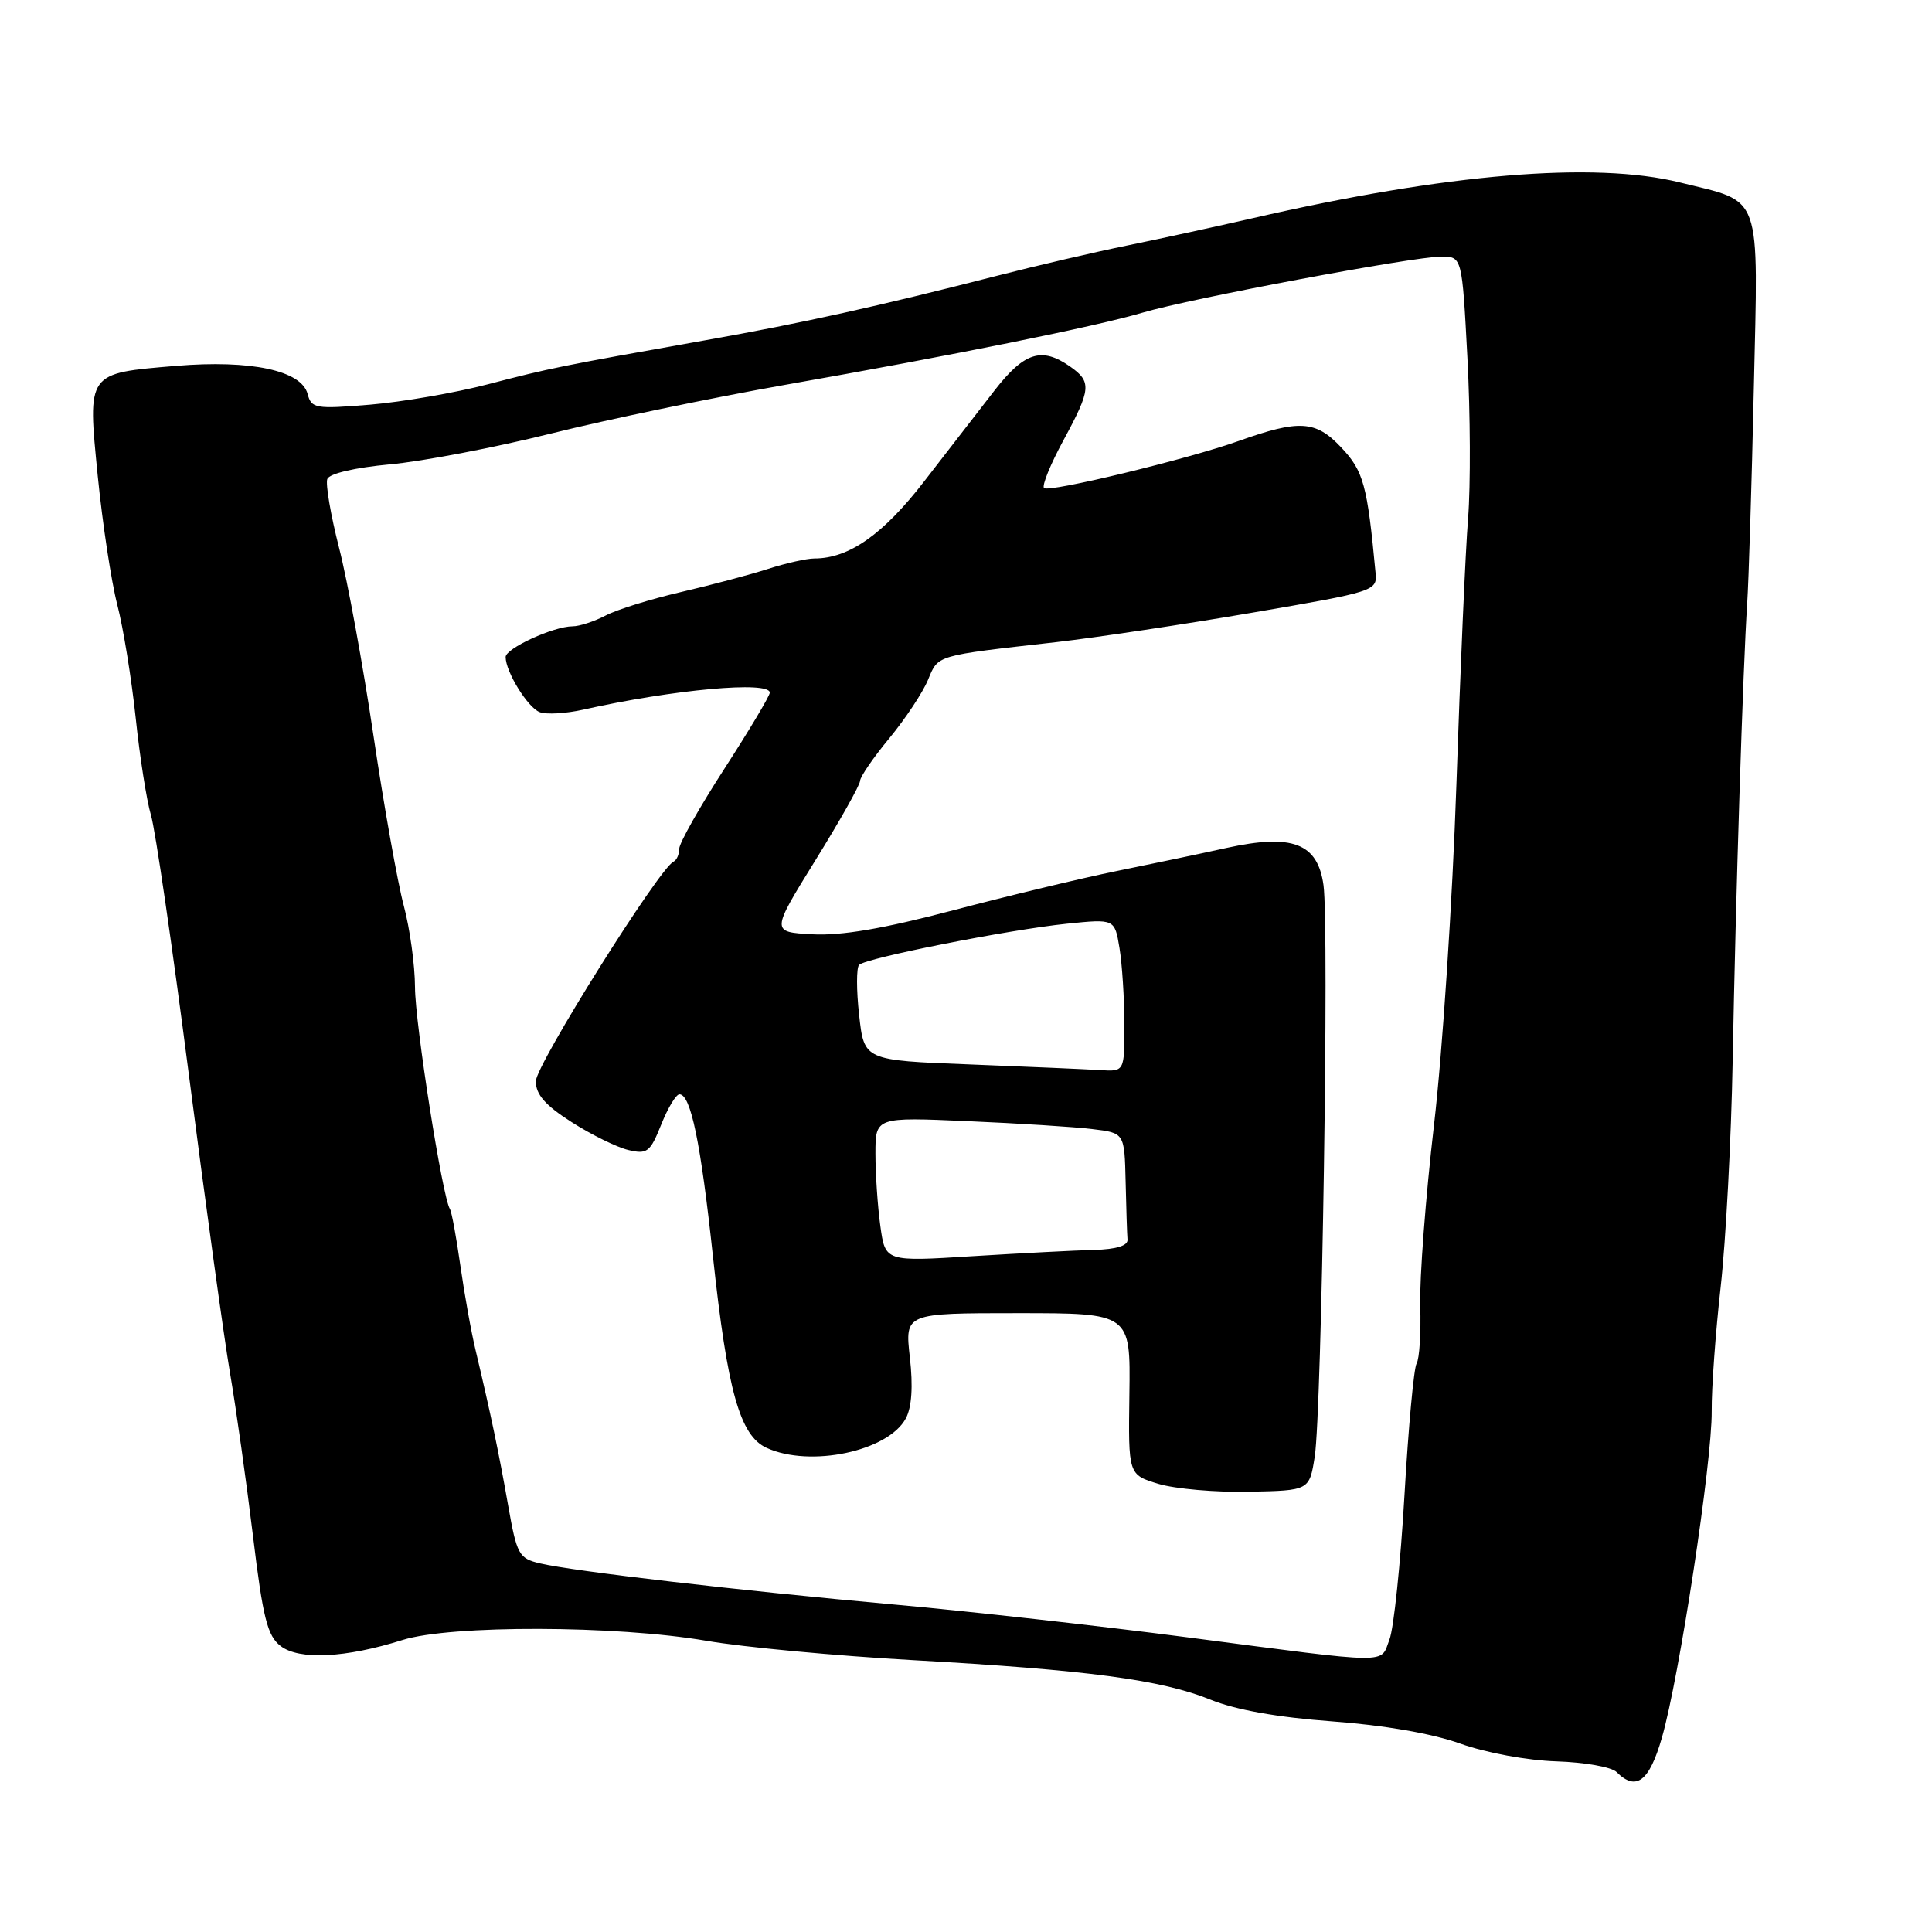 <?xml version="1.0" encoding="UTF-8" standalone="no"?>
<!DOCTYPE svg PUBLIC "-//W3C//DTD SVG 1.1//EN" "http://www.w3.org/Graphics/SVG/1.1/DTD/svg11.dtd" >
<svg xmlns="http://www.w3.org/2000/svg" xmlns:xlink="http://www.w3.org/1999/xlink" version="1.1" viewBox="0 0 256 256">
 <g >
 <path fill="currentColor"
d=" M 220.21 230.25 C 222.51 222.30 226.87 193.69 226.81 187.00 C 226.78 183.97 227.32 176.55 228.00 170.50 C 228.68 164.45 229.40 150.95 229.59 140.50 C 229.98 119.05 230.96 88.26 231.51 80.00 C 231.71 76.97 232.11 64.18 232.39 51.56 C 232.98 25.12 233.62 26.91 222.61 24.18 C 211.28 21.37 191.69 23.00 166.00 28.91 C 161.32 29.98 153.90 31.60 149.50 32.50 C 145.10 33.39 137.22 35.23 132.00 36.57 C 116.50 40.55 106.22 42.83 93.50 45.08 C 74.13 48.52 72.87 48.78 64.65 50.92 C 60.33 52.05 53.31 53.26 49.05 53.62 C 41.79 54.22 41.27 54.13 40.76 52.20 C 39.95 49.09 33.24 47.66 23.35 48.48 C 11.44 49.48 11.59 49.28 12.95 63.05 C 13.58 69.35 14.74 77.03 15.54 80.12 C 16.34 83.21 17.43 89.96 17.98 95.12 C 18.52 100.28 19.43 106.08 20.00 108.00 C 20.58 109.92 22.84 125.45 25.04 142.50 C 27.24 159.55 29.69 177.32 30.49 182.00 C 31.29 186.68 32.65 196.35 33.52 203.50 C 34.84 214.42 35.43 216.76 37.19 218.11 C 39.64 219.99 45.79 219.69 53.33 217.31 C 59.70 215.30 81.63 215.36 93.59 217.41 C 98.49 218.26 110.83 219.41 121.00 219.98 C 144.07 221.27 153.91 222.58 160.41 225.22 C 163.74 226.57 169.31 227.56 176.50 228.09 C 183.35 228.59 189.76 229.70 193.50 231.04 C 196.91 232.26 202.41 233.27 206.25 233.39 C 209.97 233.51 213.54 234.14 214.20 234.80 C 216.79 237.39 218.54 236.07 220.21 230.25 Z  M 157.39 216.96 C 145.78 215.45 128.23 213.48 118.39 212.60 C 98.14 210.78 75.96 208.20 71.53 207.15 C 68.75 206.49 68.48 205.99 67.33 199.47 C 66.10 192.48 65.03 187.37 63.04 179.00 C 62.44 176.53 61.53 171.43 61.00 167.69 C 60.47 163.94 59.85 160.56 59.61 160.19 C 58.61 158.56 55.00 135.62 54.99 130.80 C 54.98 127.88 54.31 123.03 53.50 120.00 C 52.69 116.97 50.88 106.85 49.49 97.50 C 48.10 88.15 46.05 76.94 44.93 72.59 C 43.82 68.25 43.12 64.14 43.37 63.47 C 43.65 62.75 47.03 61.96 51.67 61.53 C 55.98 61.14 65.58 59.30 73.00 57.45 C 80.42 55.60 94.38 52.70 104.00 51.00 C 126.41 47.06 145.17 43.27 151.43 41.42 C 157.74 39.55 187.32 34.00 190.96 34.00 C 193.73 34.00 193.73 34.00 194.44 47.42 C 194.83 54.80 194.87 64.36 194.53 68.67 C 194.18 72.97 193.49 88.88 192.98 104.00 C 192.47 119.12 191.14 139.38 190.02 149.00 C 188.90 158.62 188.08 169.44 188.19 173.03 C 188.30 176.63 188.08 180.06 187.71 180.66 C 187.34 181.26 186.62 189.12 186.10 198.12 C 185.58 207.13 184.69 215.74 184.11 217.25 C 182.85 220.52 184.82 220.54 157.39 216.96 Z  M 174.21 193.00 C 175.14 187.06 176.13 122.70 175.37 117.29 C 174.60 111.72 171.26 110.44 162.50 112.36 C 159.20 113.09 152.68 114.46 148.00 115.41 C 143.32 116.36 133.56 118.71 126.30 120.62 C 117.05 123.06 111.47 124.01 107.63 123.80 C 102.16 123.50 102.16 123.50 108.04 114.00 C 111.28 108.78 113.94 104.04 113.96 103.48 C 113.98 102.92 115.73 100.37 117.85 97.81 C 119.96 95.25 122.26 91.78 122.96 90.10 C 124.35 86.75 123.82 86.91 140.00 85.08 C 145.22 84.48 156.93 82.73 166.00 81.17 C 182.17 78.40 182.50 78.30 182.27 75.92 C 181.18 64.26 180.68 62.42 177.71 59.28 C 174.33 55.70 172.17 55.57 164.11 58.44 C 157.39 60.84 138.96 65.30 138.34 64.67 C 138.03 64.37 139.18 61.54 140.89 58.38 C 144.59 51.55 144.68 50.59 141.78 48.56 C 138.03 45.93 135.72 46.66 131.77 51.75 C 129.74 54.36 125.56 59.77 122.47 63.77 C 117.03 70.81 112.50 74.00 107.91 74.00 C 106.90 74.00 104.14 74.62 101.78 75.38 C 99.43 76.14 94.23 77.52 90.23 78.45 C 86.22 79.38 81.72 80.78 80.23 81.57 C 78.73 82.35 76.77 82.99 75.87 82.99 C 73.34 83.00 67.00 85.91 67.00 87.06 C 67.00 89.02 69.93 93.76 71.51 94.36 C 72.37 94.70 74.98 94.55 77.29 94.03 C 89.20 91.36 102.00 90.20 102.00 91.78 C 102.00 92.21 99.30 96.73 96.00 101.84 C 92.70 106.94 90.00 111.73 90.00 112.47 C 90.00 113.22 89.66 113.98 89.25 114.17 C 87.38 115.00 71.00 141.12 71.00 143.27 C 71.00 145.03 72.25 146.46 75.75 148.69 C 78.36 150.36 81.74 152.02 83.25 152.38 C 85.75 152.98 86.15 152.67 87.61 149.02 C 88.49 146.81 89.58 145.00 90.03 145.00 C 91.53 145.00 92.85 151.39 94.47 166.50 C 96.39 184.34 98.04 190.24 101.58 191.85 C 107.36 194.49 117.70 192.30 120.03 187.94 C 120.81 186.48 121.00 183.69 120.56 179.86 C 119.90 174.00 119.90 174.00 134.85 174.00 C 149.80 174.00 149.80 174.00 149.65 184.70 C 149.50 195.41 149.50 195.41 153.50 196.62 C 155.70 197.28 161.10 197.76 165.50 197.66 C 173.50 197.50 173.50 197.50 174.21 193.00 Z  M 116.65 162.45 C 116.29 159.85 116.00 155.54 116.00 152.87 C 116.00 148.02 116.00 148.02 128.25 148.56 C 134.99 148.85 142.41 149.32 144.75 149.61 C 149.00 150.12 149.00 150.12 149.15 156.56 C 149.23 160.10 149.34 163.56 149.40 164.25 C 149.47 165.06 147.93 165.54 144.98 165.62 C 142.50 165.68 135.25 166.06 128.88 166.45 C 117.30 167.18 117.30 167.18 116.65 162.45 Z  M 128.50 141.04 C 114.50 140.50 114.50 140.50 113.84 134.50 C 113.47 131.20 113.47 128.21 113.84 127.85 C 114.76 126.93 133.69 123.19 141.35 122.40 C 147.70 121.75 147.70 121.75 148.34 125.63 C 148.69 127.76 148.98 132.31 148.99 135.75 C 149.00 142.00 149.00 142.00 145.75 141.79 C 143.96 141.68 136.20 141.34 128.50 141.04 Z "/>
</g>
</svg>